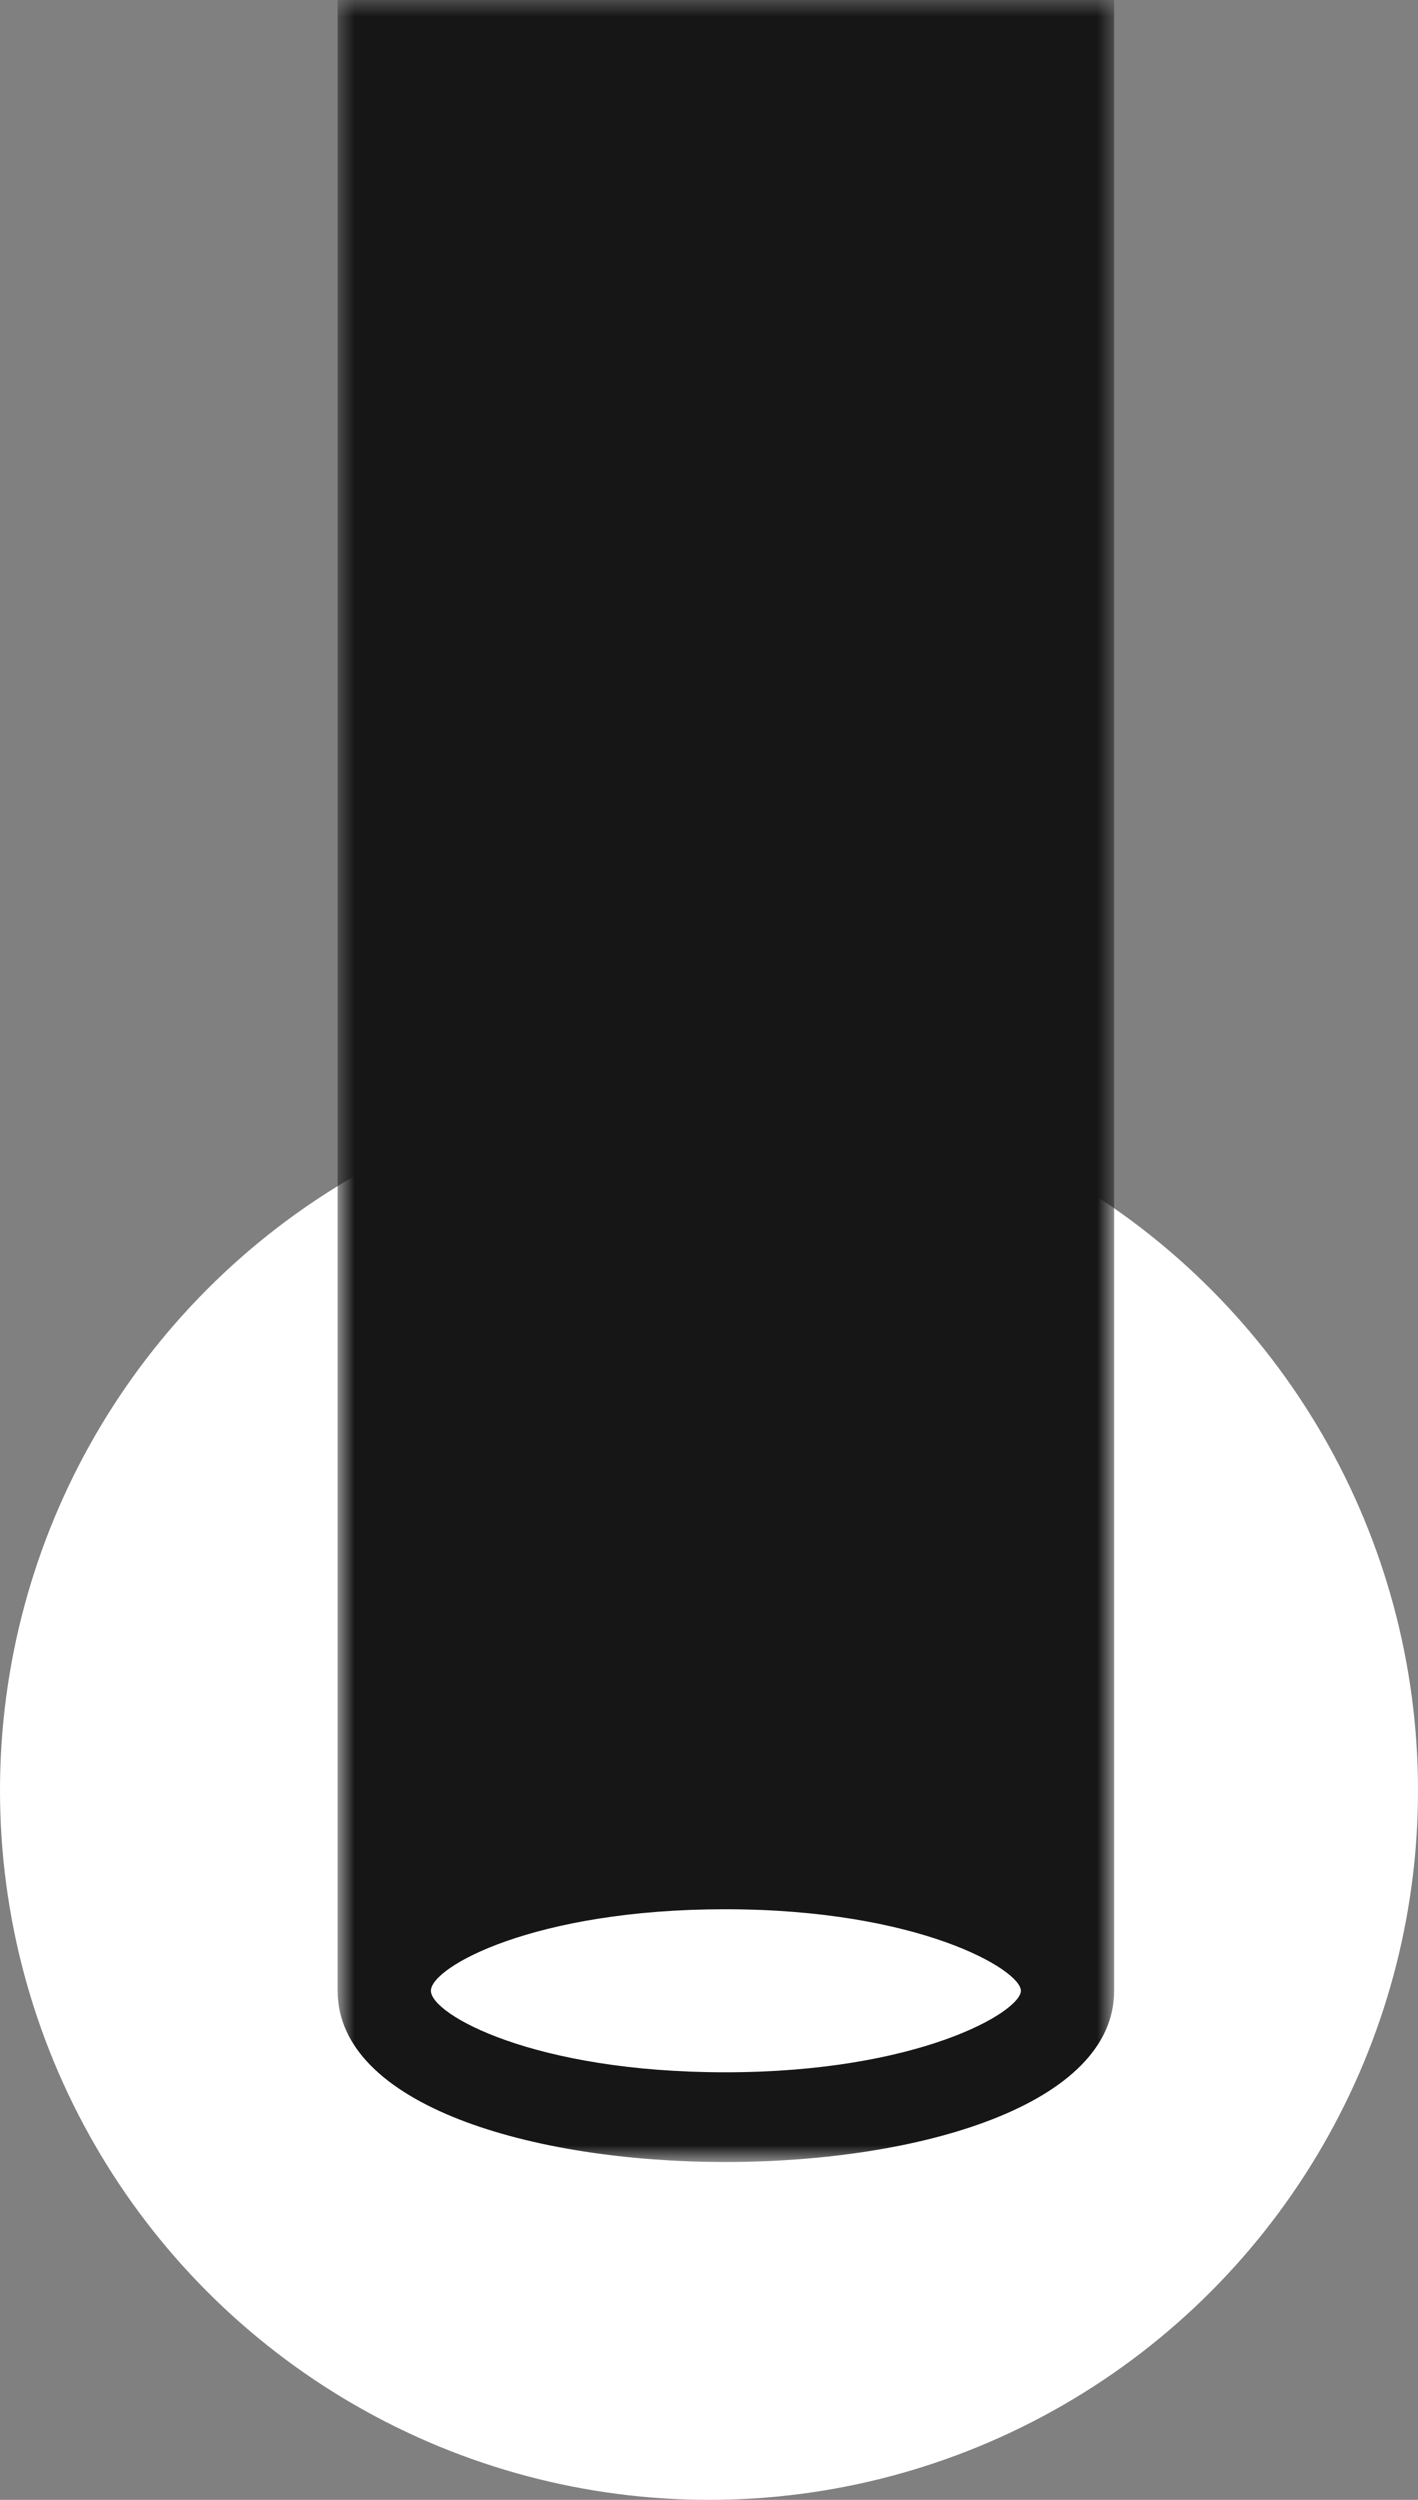 <?xml version="1.0" encoding="UTF-8"?> <svg xmlns="http://www.w3.org/2000/svg" xmlns:xlink="http://www.w3.org/1999/xlink" width="42" height="74" viewBox="0 0 42 74"><rect x="0" y="0" width="42" height="74" fill="#808080" stroke="none"/><defs><path id="prefix__a" d="M0 0L23 0 23 64 0 64z"></path></defs><g fill="none" fill-rule="evenodd"><circle cx="21" cy="53" r="21" fill="#FFF"></circle><g transform="translate(10)"><mask id="prefix__b" fill="#fff"><use xlink:href="#prefix__a"></use></mask><path fill="#161616" d="M11.478 61.343c-5.658 0-8.715-1.71-8.715-2.413 0-.702 3.057-2.413 8.715-2.413 5.748 0 8.76 1.796 8.76 2.413 0 .618-3.012 2.413-8.76 2.413zM0 0v58.93c.004 6.773 23.005 6.746 23 0V0H0z" mask="url(#prefix__b)"></path></g></g></svg> 